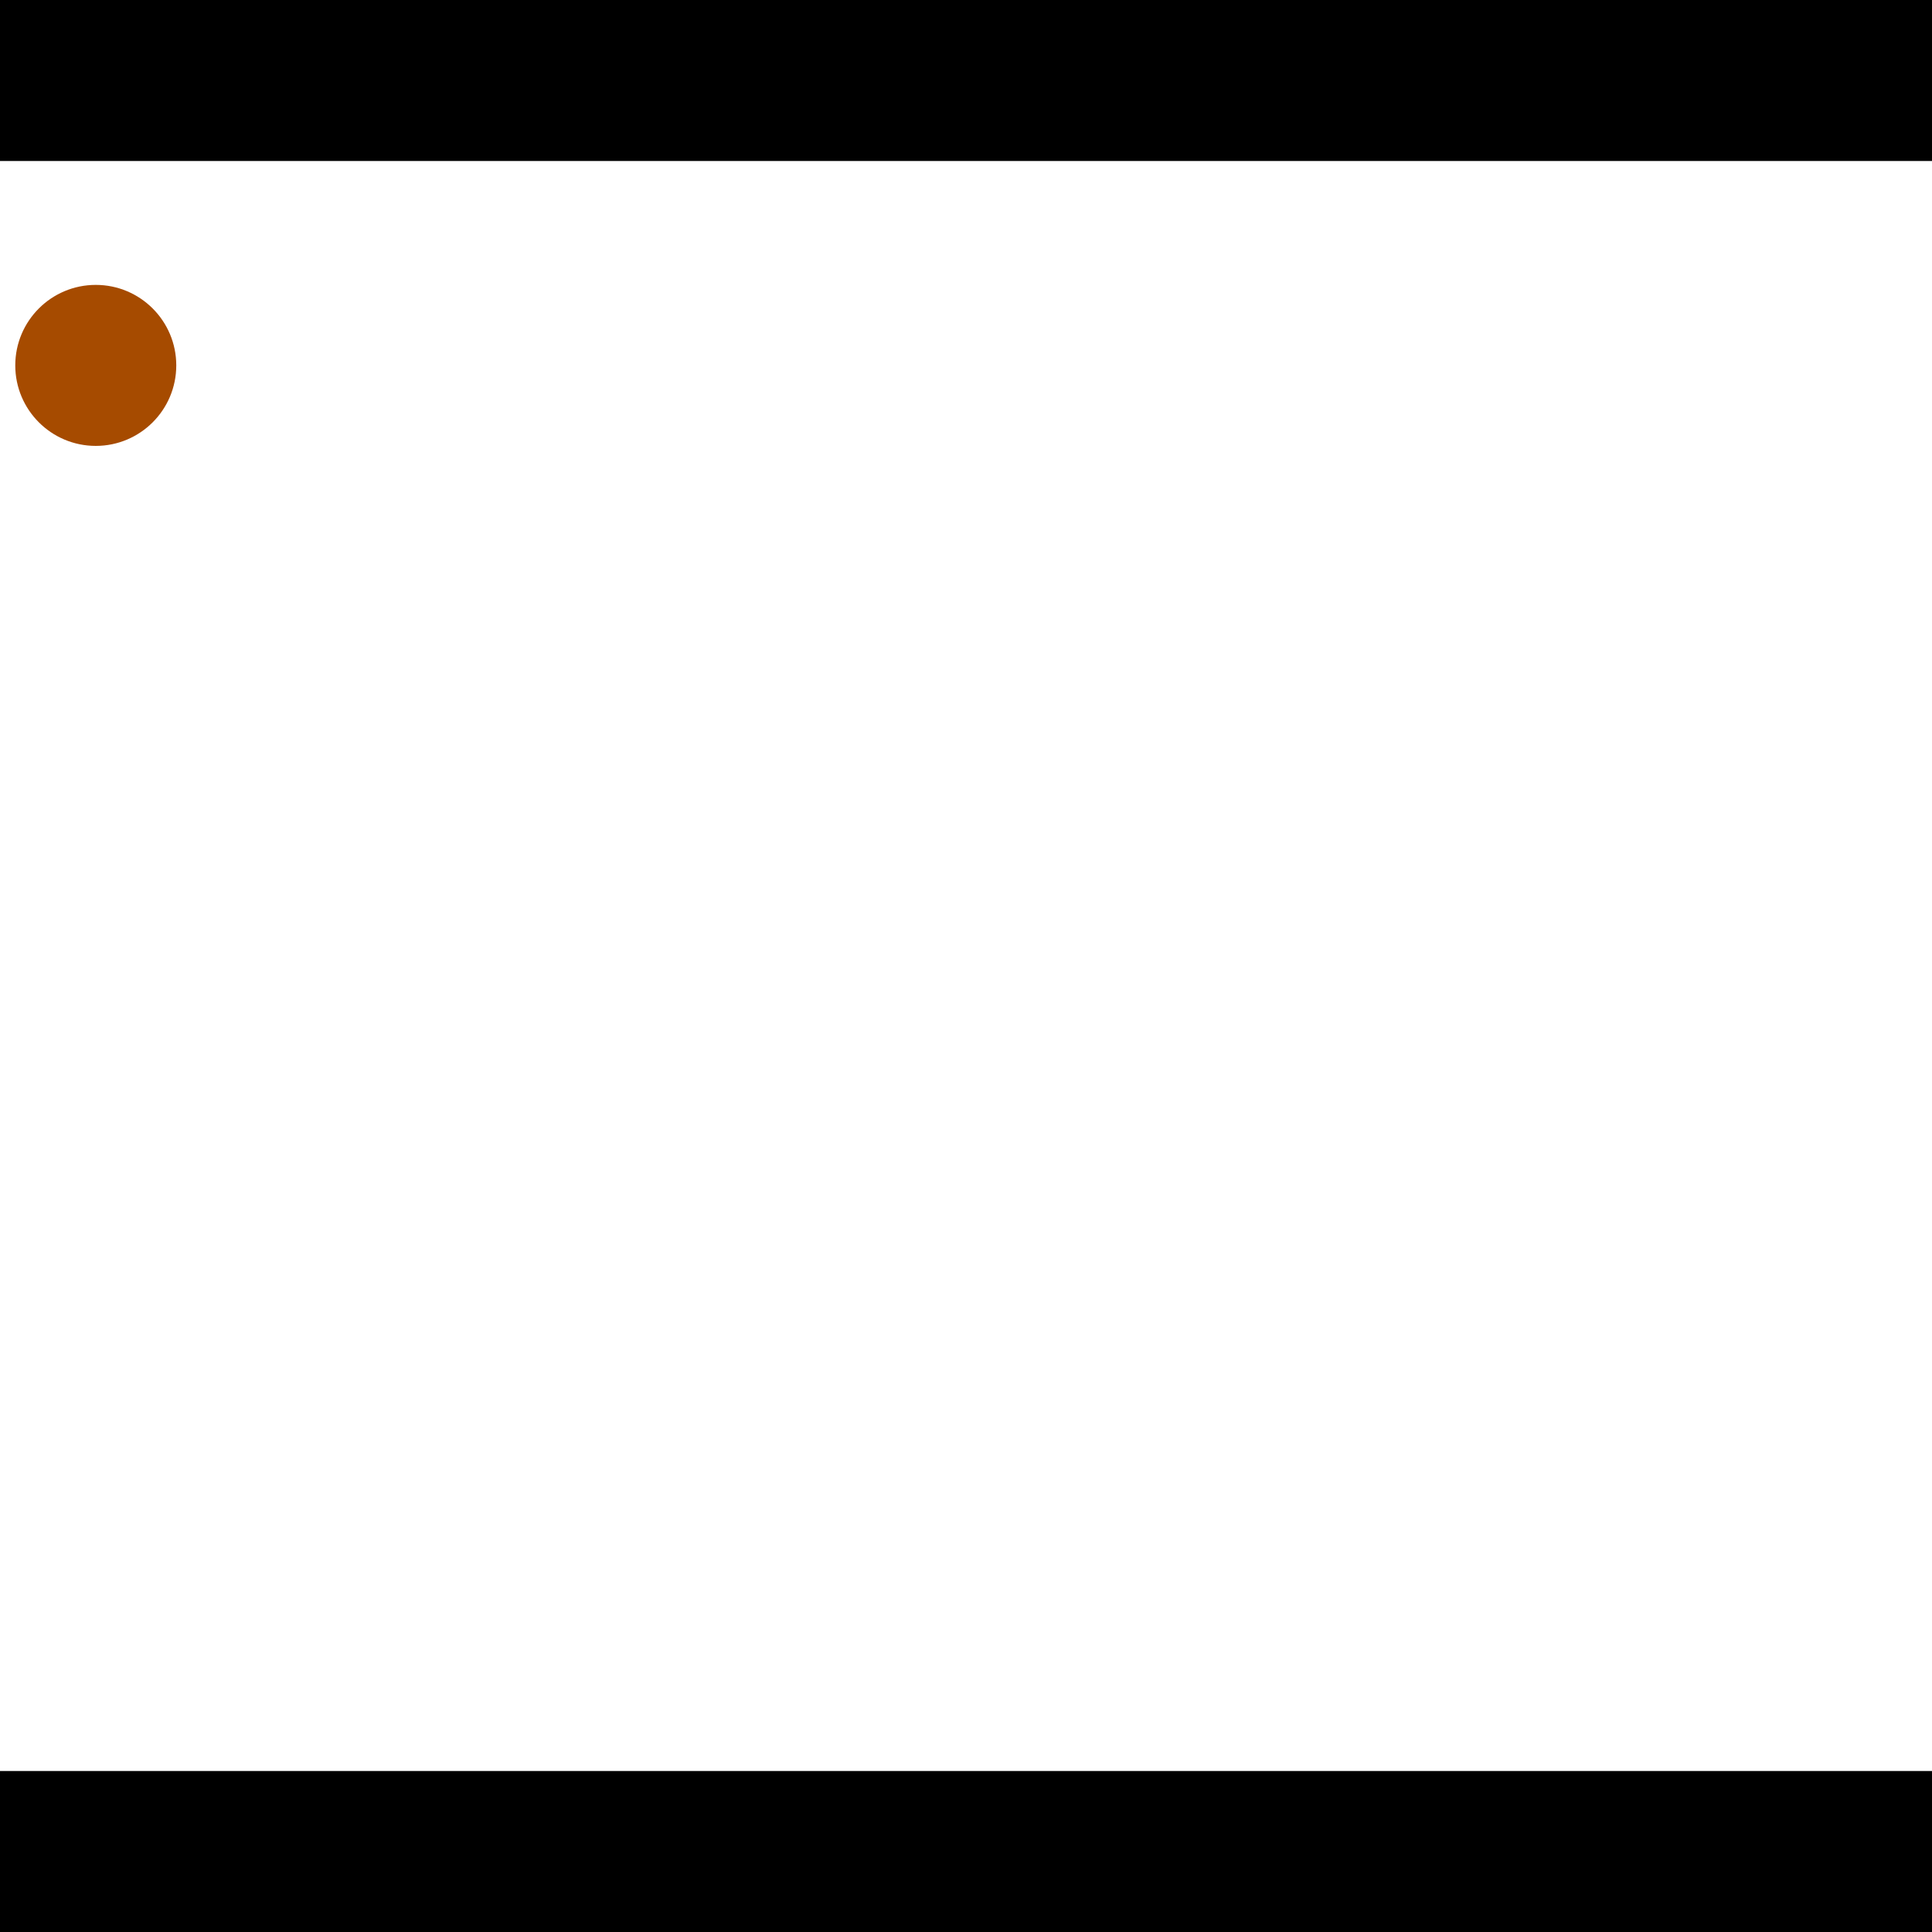 <?xml version="1.0" encoding="utf-8"?> <!-- Generator: Adobe Illustrator 13.0.0, SVG Export Plug-In . SVG Version: 6.00 Build 14948)  --> <svg version="1.2" baseProfile="tiny" id="Layer_1" xmlns="http://www.w3.org/2000/svg" xmlns:xlink="http://www.w3.org/1999/xlink" x="0px" y="0px" width="512px" height="512px" viewBox="0 0 512 512" xml:space="preserve">
<rect x="0" y="0" width="512" height="512" fill="#333333" stroke="none"/>
<polygon points="0,0 512,0 512,512 0,512" style="fill:#ffffff; stroke:#000000;stroke-width:0"/>
<polygon points="-114.745,134.371 -117.268,176.963 -322.288,164.821 -319.766,122.229" style="fill:#006363; stroke:#000000;stroke-width:0"/>
<circle fill="#006363" stroke="#006363" stroke-width="0" cx="-116.007" cy="155.667" r="21.333"/>
<circle fill="#006363" stroke="#006363" stroke-width="0" cx="-321.027" cy="143.525" r="21.333"/>
<polygon points="752.002,406.216 716.155,383.076 832.831,202.324 868.678,225.463" style="fill:#006363; stroke:#000000;stroke-width:0"/>
<circle fill="#006363" stroke="#006363" stroke-width="0" cx="734.079" cy="394.646" r="21.333"/>
<circle fill="#006363" stroke="#006363" stroke-width="0" cx="850.755" cy="213.894" r="21.333"/>
<polygon points="1256,469.333 256,1469.33 -744,469.333" style="fill:#000000; stroke:#000000;stroke-width:0"/>
<polygon points="-744,42.667 256,-957.333 1256,42.667" style="fill:#000000; stroke:#000000;stroke-width:0"/>
<circle fill="#a64b00" stroke="#a64b00" stroke-width="0" cx="-116.007" cy="155.667" r="21.333"/>
<circle fill="#a64b00" stroke="#a64b00" stroke-width="0" cx="-321.027" cy="143.525" r="21.333"/>
<circle fill="#a64b00" stroke="#a64b00" stroke-width="0" cx="734.079" cy="394.646" r="21.333"/>
<circle fill="#a64b00" stroke="#a64b00" stroke-width="0" cx="850.755" cy="213.894" r="21.333"/>
<circle fill="#a64b00" stroke="#a64b00" stroke-width="0" cx="25.38" cy="96.834" r="21.333"/>
</svg>

